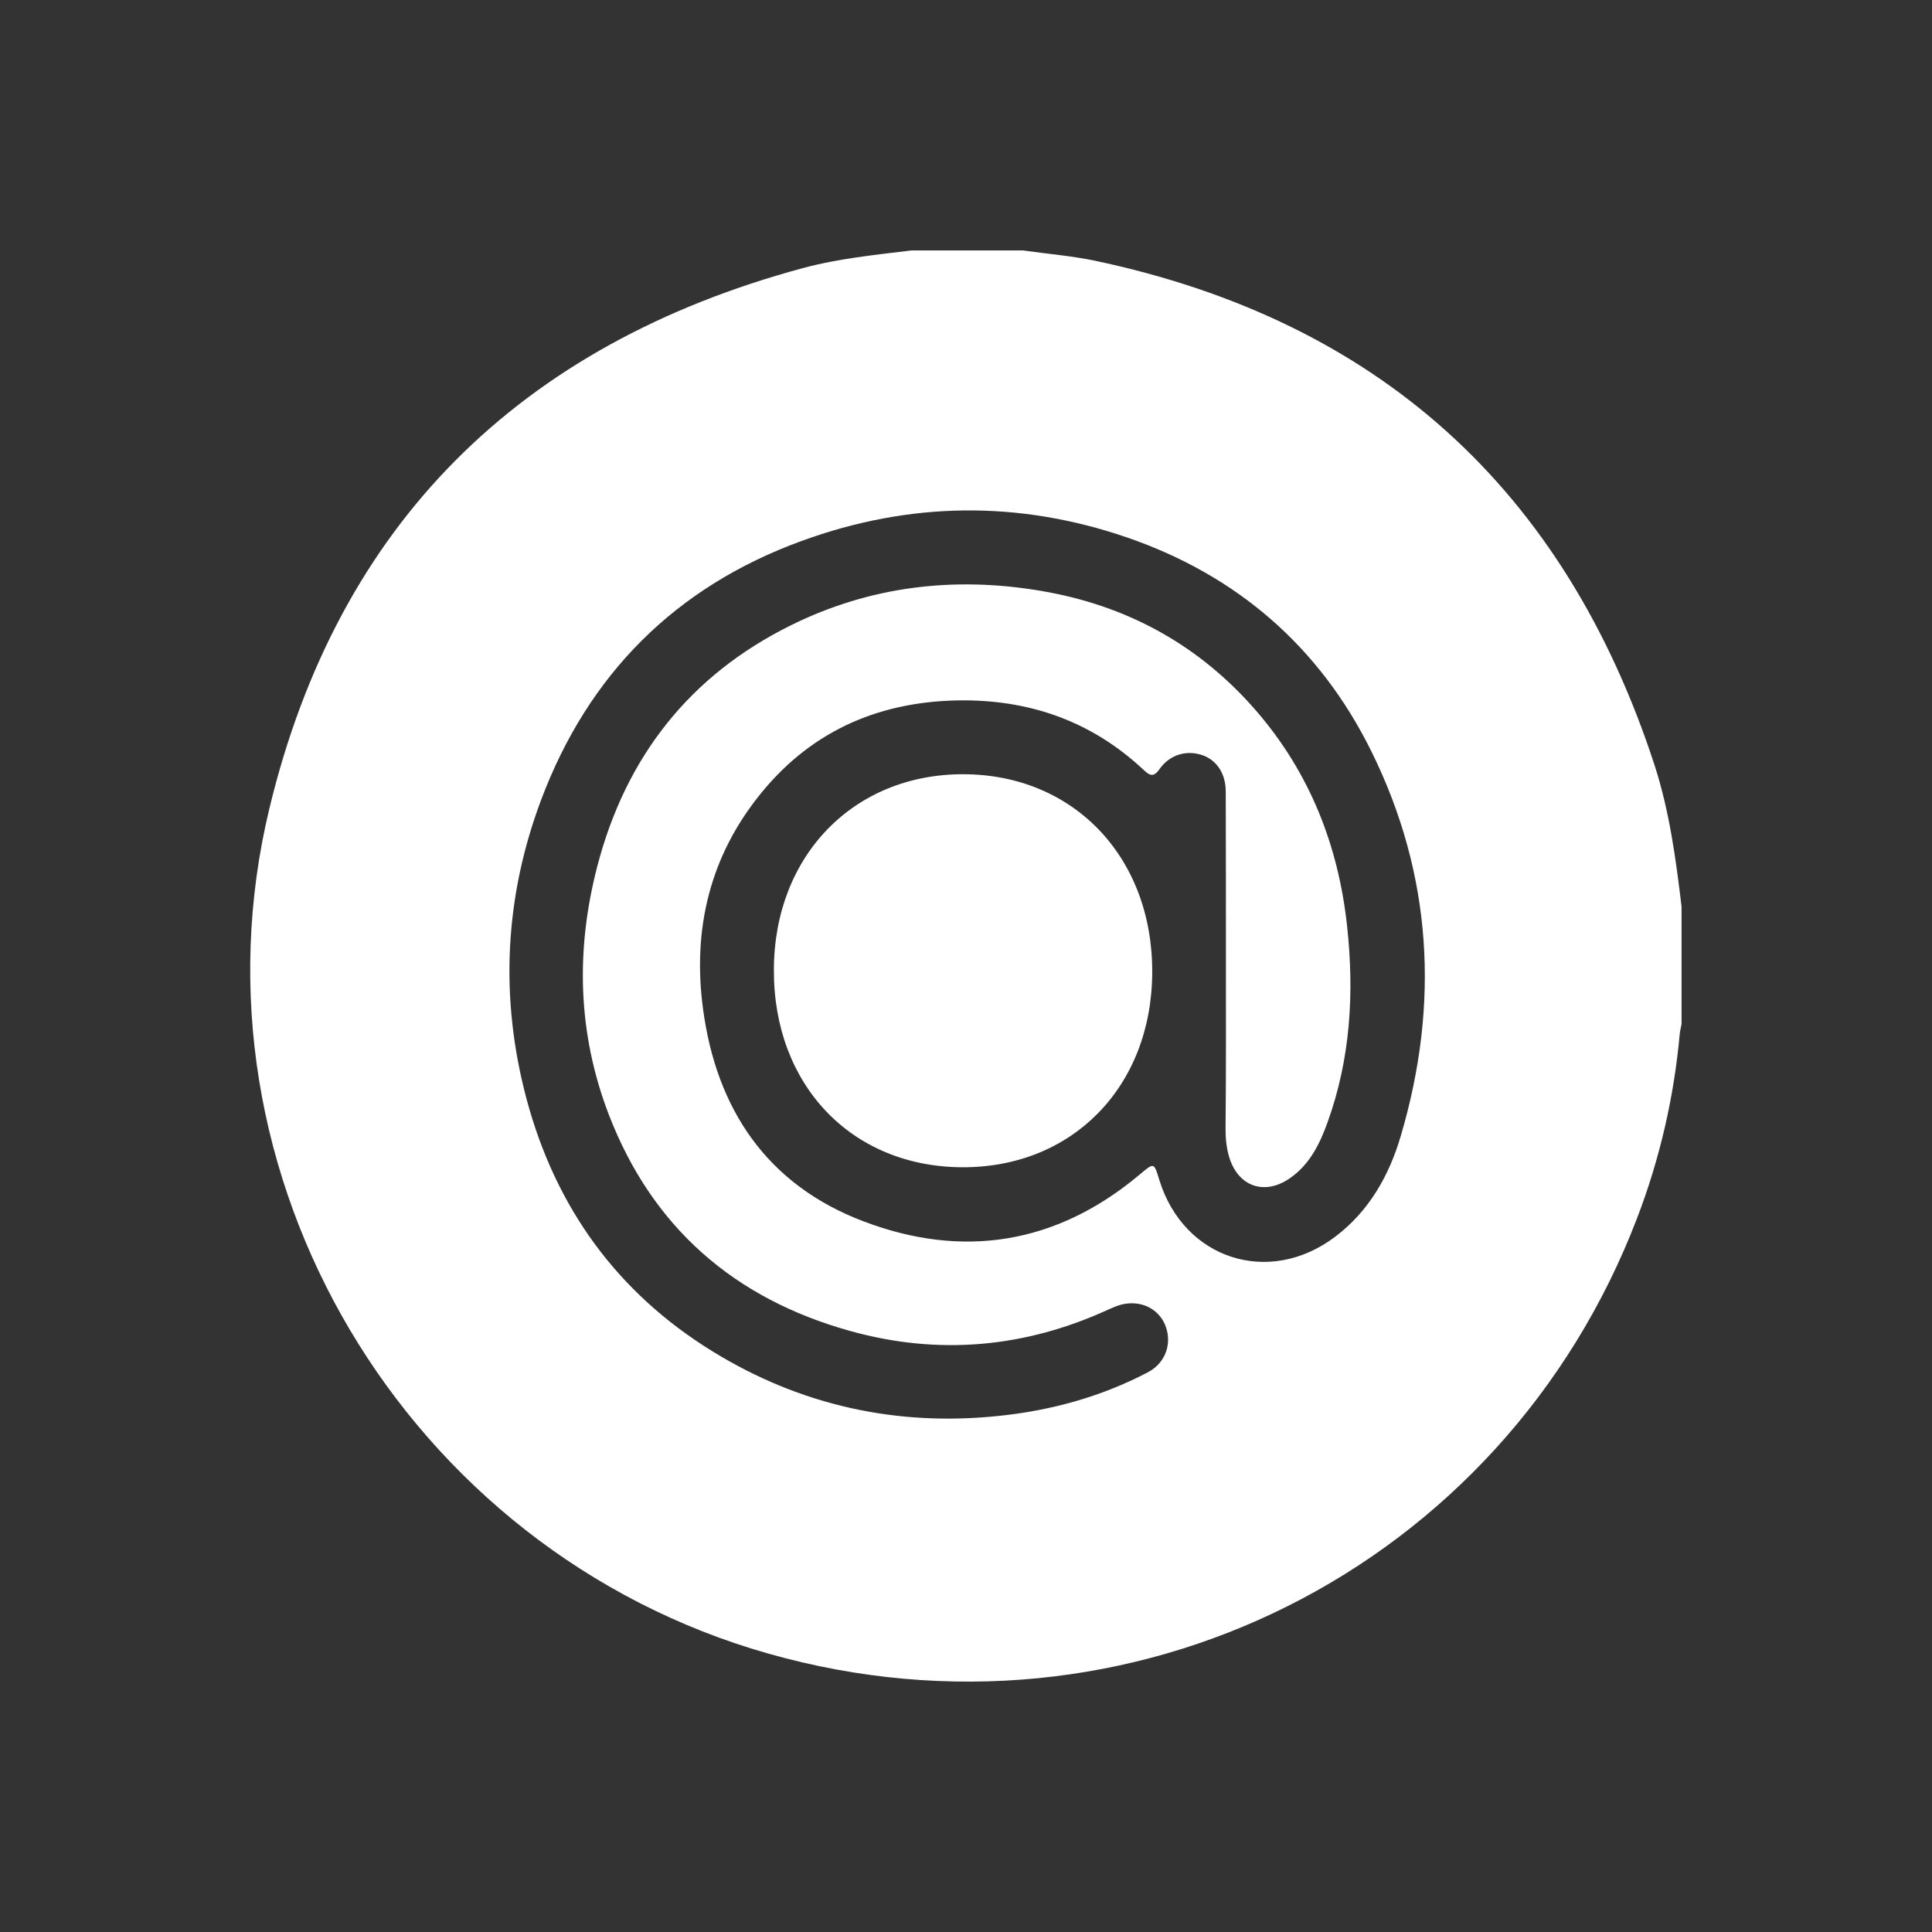 <?xml version="1.0" encoding="utf-8"?>
<!-- Generator: Adobe Illustrator 28.2.0, SVG Export Plug-In . SVG Version: 6.00 Build 0)  -->
<svg version="1.1" id="Шар_1" xmlns="http://www.w3.org/2000/svg" xmlns:xlink="http://www.w3.org/1999/xlink" x="0px" y="0px"
	 viewBox="0 0 1080 1080" style="enable-background:new 0 0 1080 1080;" xml:space="preserve">
<rect x="0" y="0" width="1080" height="1080" fill="#333333" stroke="none"/>
<style type="text/css">
	.st0{display:none;}
	.st1{display:inline;fill:#00A43C;}
	.st2{fill:#FFFFFF;}
</style>
<g class="st0">
	<path class="st1" d="M749.3,40.3c28.4,7,52.9,20.1,70.8,44.1c28.4,38.2,29.9,89.4,3.7,129c-25.9,39.2-73.6,58.3-119.1,47.7
		c-46.1-10.7-80.5-49.1-86.1-96.2c-6.7-55.8,28.2-107.1,82.7-121.8c3.1-0.8,6.1-1.9,9.2-2.9C723.5,40.3,736.4,40.3,749.3,40.3z"/>
	<path class="st1" d="M625.3,460.2C609,482,594.4,504.3,581,527.4c-10.7,18.5-20,37.7-28.4,57.3c-6.3,14.6-15.4,26.1-31.4,30.6
		c-5.7,1.6-7.5,6.8-10,11.2C471,697,430.9,767.5,390.7,838c-22.4,39.3-44.7,78.7-67.3,117.9c-3.2,5.5-3.9,9.8-0.9,16
		c9,18.5,4.8,38.5-9.7,51.3c-14.7,12.9-35.9,14.8-52.3,4.6c-16.6-10.4-23.9-29.6-18-49.9c1.9-6.6-0.2-9.2-5.5-12.1
		c-14-7.5-27.7-15.3-41.5-23.2c-17.7-10.1-20.2-18.8-10.2-36.5c31.3-55.5,62.7-110.8,94.1-166.2c13.5-23.9,27-47.8,40.5-71.8
		c9.7-17.2,19.5-19.9,36.6-10.3c20,11.2,40.1,22.3,59.9,33.8c5.8,3.4,8.9,2.9,12.2-3c14.7-26.6,29.6-53.1,44.5-79.5
		c2.3-4,2.7-7.5-0.1-11.7c-9.9-14.8-9.4-30.3-2.7-46.2C494.7,493.3,528,440.8,566,391c24-31.4,49.6-61.3,77.5-89.2
		c42.7-42.7,100.5-46.4,148.4-9.2c24.2,18.8,46.8,39.8,70.8,58.9c36.2,28.6,74.5,53.7,119.9,65.7c10.9,2.9,22.3,3.9,33.2,6.8
		c20.3,5.4,34.5,26.6,32,46.3c-3,23.2-21.1,39.8-43.9,39.9c-12.6,0-25.1-2.5-37.4-4.6c-45.8-8-88.6-23.5-126.3-51.4
		c-1.7-1.3-3.7-3.9-5.7-1.9c-1.2,1.2-1.1,4.3-0.9,6.4c2.1,24.8,4.6,49.5,6.5,74.3c1.7,21.9,4.7,43.7,5.1,65.7
		c0.3,15.4-3.5,29.5-12,42.2c-3.9,5.8-3.4,10.3,0,15.9c57.3,94.4,105.6,193.4,150.7,294c16.2,36.1,0.8,71.8-35.4,81.8
		c-25.9,7.1-52.3-5.4-64.9-31.6c-12.5-25.9-23.9-52.3-36.2-78.3c-30.4-63.8-62.1-126.7-98-187.4c-5.4-9.2-6-9.2-11.3,0.3
		c-36.4,65.6-70,132.6-104.8,199c-12,22.9-24,45.8-36.7,68.3c-14.5,25.7-41,36.9-66.3,29.2c-33.4-10.2-50-47.2-33.7-78.9
		c17.1-33.3,36.1-65.7,54.2-98.6c34.4-62.6,68.7-125.2,103.3-187.7c3.9-7,4.7-12.1-0.8-18.9c-10.2-12.8-13.4-28.5-14.8-44.4
		c-4.1-47-8-93.9-12.1-140.9C626.4,462.1,626,461.6,625.3,460.2z M296.7,991.9c-0.2-7.8-6.8-14.1-14.5-13.8
		c-7.8,0.3-13.7,6.9-13.4,14.9c0.3,7.5,6.3,13,14,13C290.9,1006,296.9,999.8,296.7,991.9z"/>
</g>
<g>
	<path class="st2" d="M509.5,140c20.8,0,41.6,0,62.4,0c13.3,1.9,26.9,3,40,5.7c158.5,33.5,262.6,127.8,312.9,281.7
		c8.4,25.8,12,52.6,15.2,79.4c0,21.9,0,43.7,0,65.6c-0.3,1.8-0.8,3.6-1,5.4c-3.2,35.4-11.1,69.8-23.8,103
		c-75.1,196.4-283.5,300.9-485.6,243.6c-202.5-57.4-328.4-267.6-279-472.5c38.3-159.1,140.1-259.3,298.1-302
		C468.7,144.5,489.1,142.5,509.5,140z M685.3,538.5C685.3,538.5,685.3,538.5,685.3,538.5c0-32,0-64-0.1-96c0-10-5-17.5-12.9-20.3
		c-8.8-3.1-18.3-0.5-24.1,7.7c-3.4,4.9-5.6,3.6-9,0.4c-28.1-26.3-61.6-38.6-99.9-38.8c-45.8-0.1-84.6,16-113.7,51.7
		C396.8,478.4,387,519.4,393,564c7.5,56.2,35.9,98.3,89.6,118.7c55.5,21.1,107.8,12.9,154.1-25.8c8.5-7.1,8.3-7.4,11.4,2.8
		c13.7,44.2,61.2,59.6,98.2,31.7c19.1-14.4,30.3-34.4,36.8-56.6c21.7-73.6,17.6-145.8-16.5-214.8c-28.8-58.3-75-98.4-136.7-119.6
		c-60.7-20.8-121.6-20-181.8,2c-70.5,25.7-119.2,74.5-145.6,144.7c-20.5,54.6-23.2,110.7-8.2,167.1
		c16.2,60.7,50.7,108.5,104.3,141.4c49,30.1,102.7,41.9,159.8,35.9c29-3,57.2-10.7,83.3-24.4c10.1-5.3,13.8-16.6,9.5-26.7
		c-4-9.3-14.2-13.9-24.8-11c-2.2,0.6-4.4,1.6-6.5,2.5c-46.7,21.5-95,25.9-144.4,12.2c-64.9-18-110.9-57.9-135.2-121.1
		c-17.4-45.3-18.6-91.9-6.4-138.8c15.9-61,51.6-106.7,108.3-134.7c44.3-21.9,91.3-27.4,139.7-19.2c48,8.1,88.7,30.3,120.7,67.5
		c29.6,34.4,45.5,74.8,50.4,119.6c4.1,37.4,2,74.3-10.9,110c-4.3,12-10,23.6-21,31.2c-14.3,10-29.3,4.6-34.1-12.2
		c-1.6-5.5-2-11.2-1.9-17C685.4,599.4,685.3,568.9,685.3,538.5z"/>
	<path class="st2" d="M538.7,432.8c61.6,0.2,105.7,46.5,105.4,110.9c-0.3,63.8-44.7,109.2-106.5,108.8c-61.7-0.4-105.2-46-105-110.3
		C432.7,478.4,477.2,432.6,538.7,432.8z"/>
</g>
</svg>
